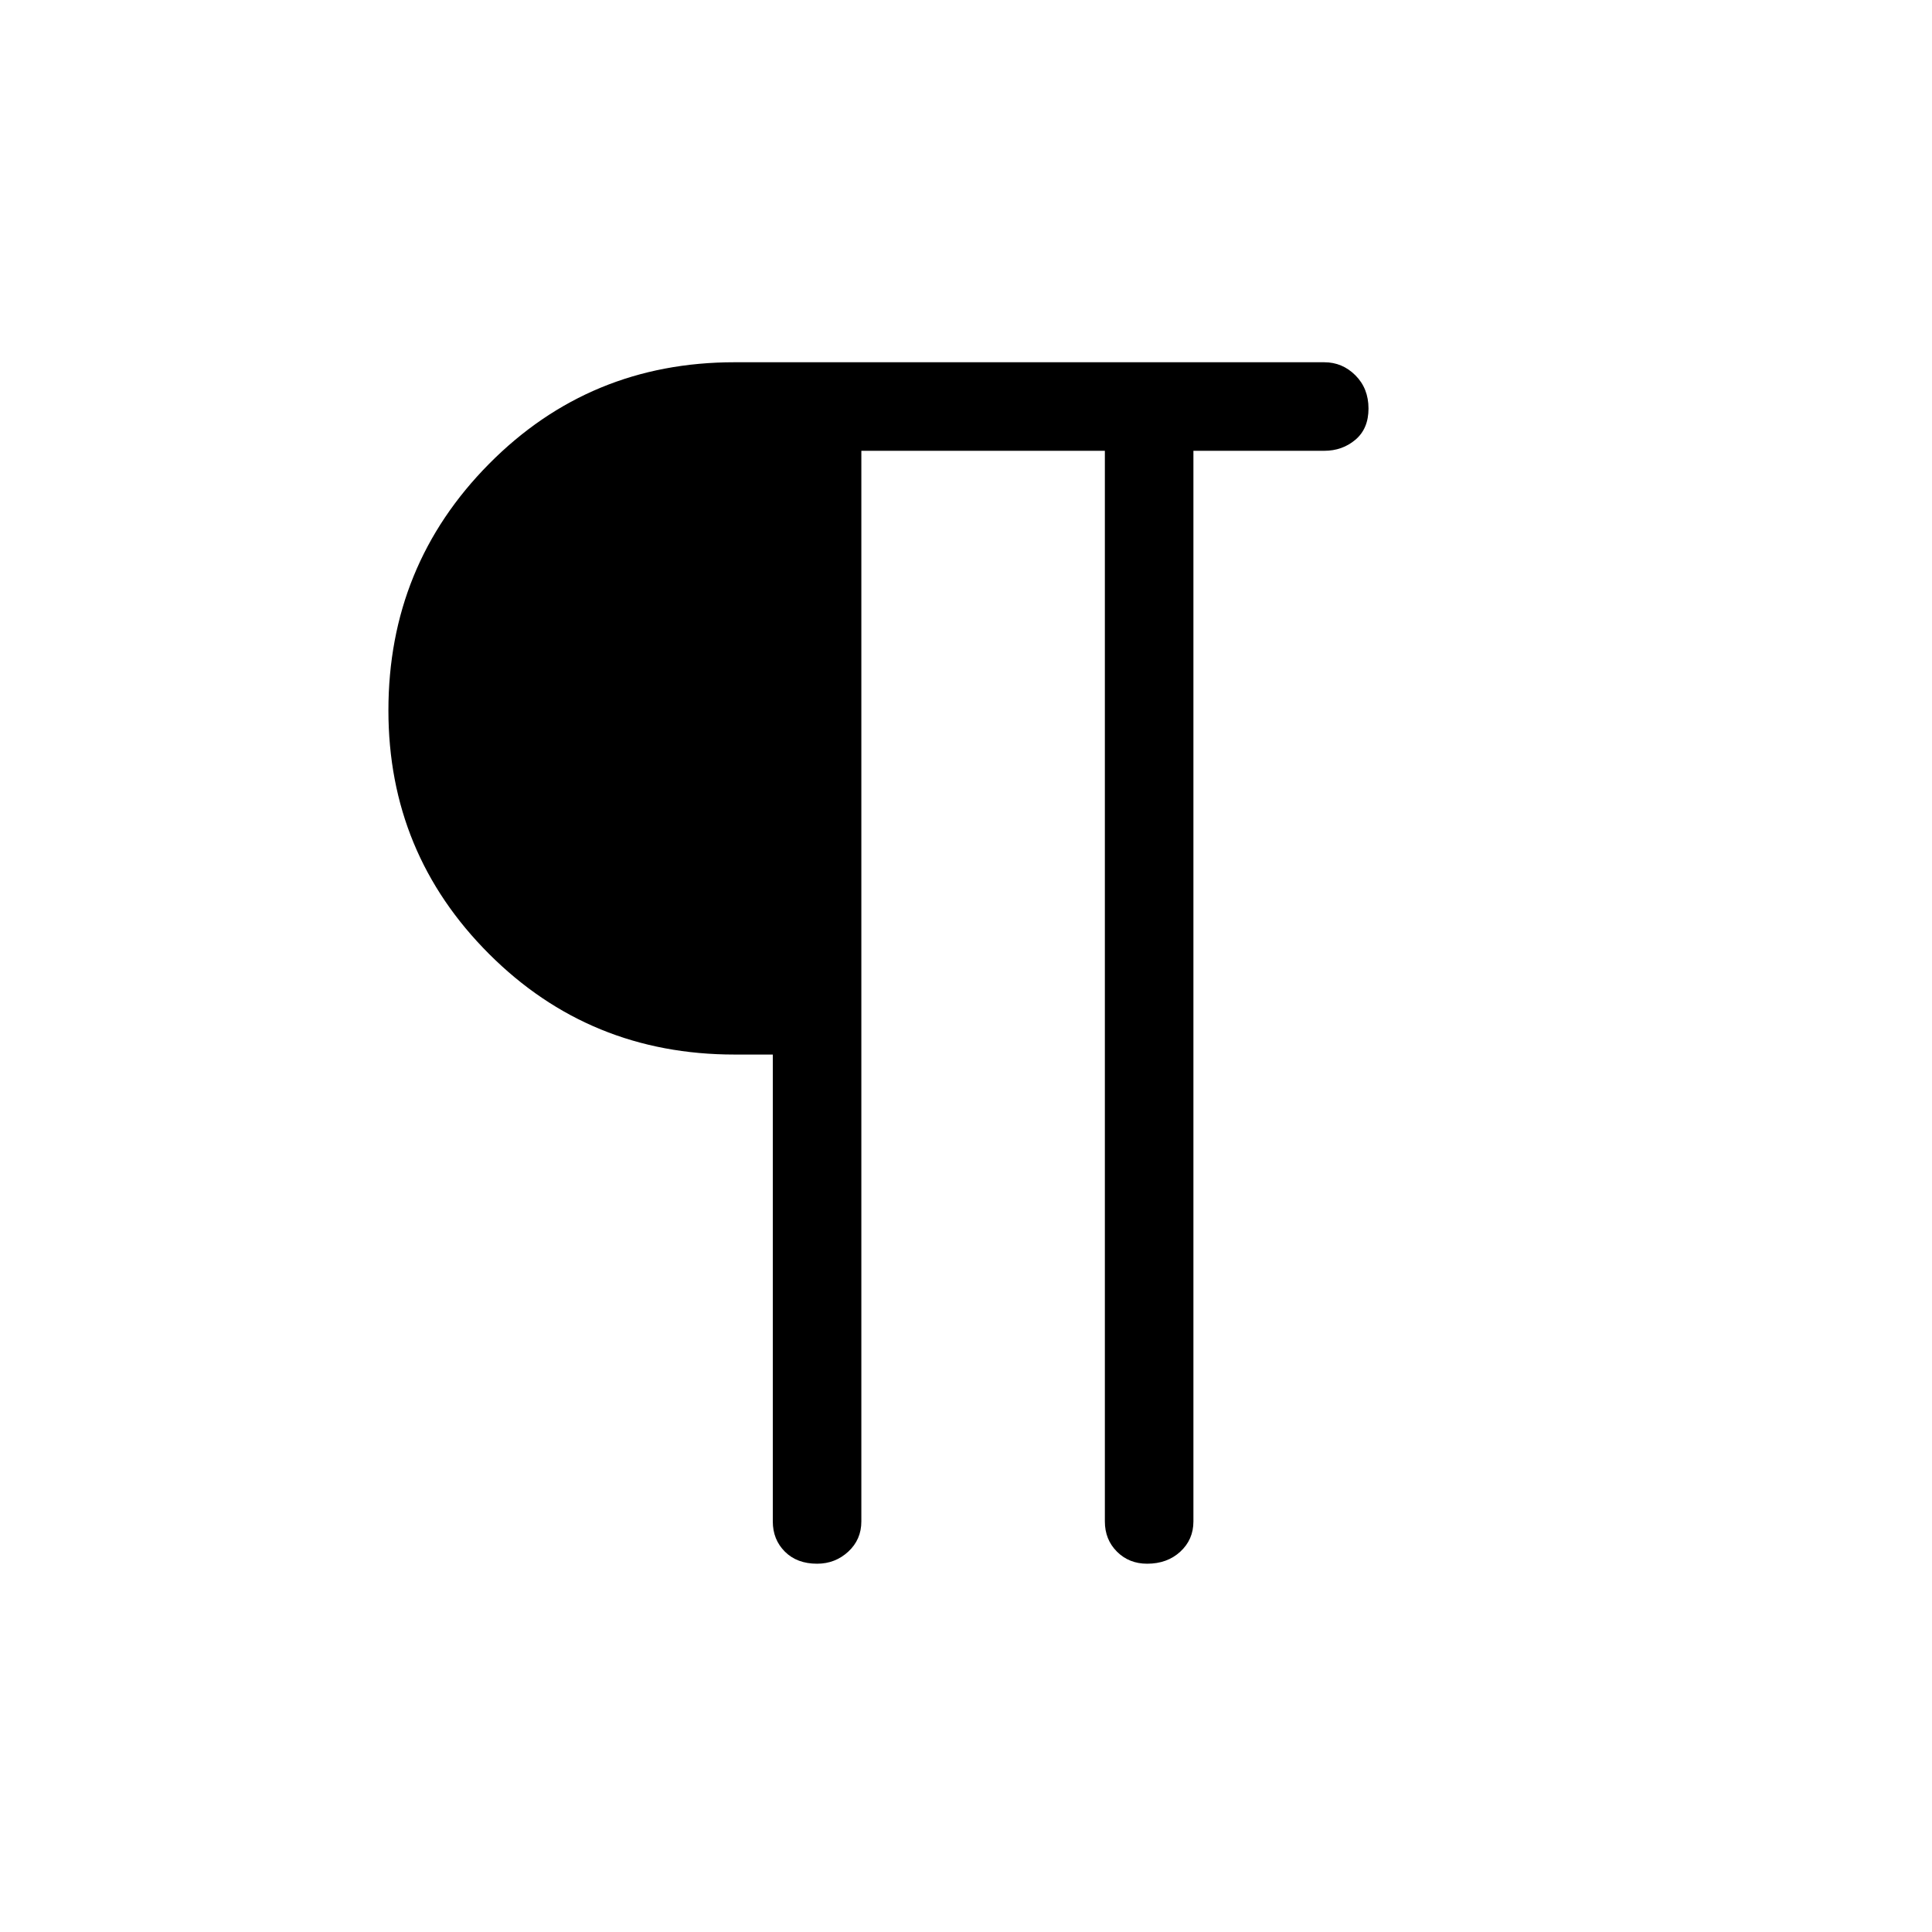 <svg xmlns="http://www.w3.org/2000/svg" height="48" width="48"><path d="M20.3 38.85q-.5 0-.8-.3-.3-.3-.3-.75V26.2h-.95q-3.6 0-6.1-2.5-2.5-2.5-2.5-6.05 0-3.6 2.5-6.125T18.25 9H32.9q.45 0 .775.325t.325.825q0 .5-.325.775t-.775.275h-3.25v26.6q0 .45-.325.75t-.825.3q-.45 0-.75-.3t-.3-.75V11.2H21.4v26.6q0 .45-.325.75t-.775.3Z"/></svg>